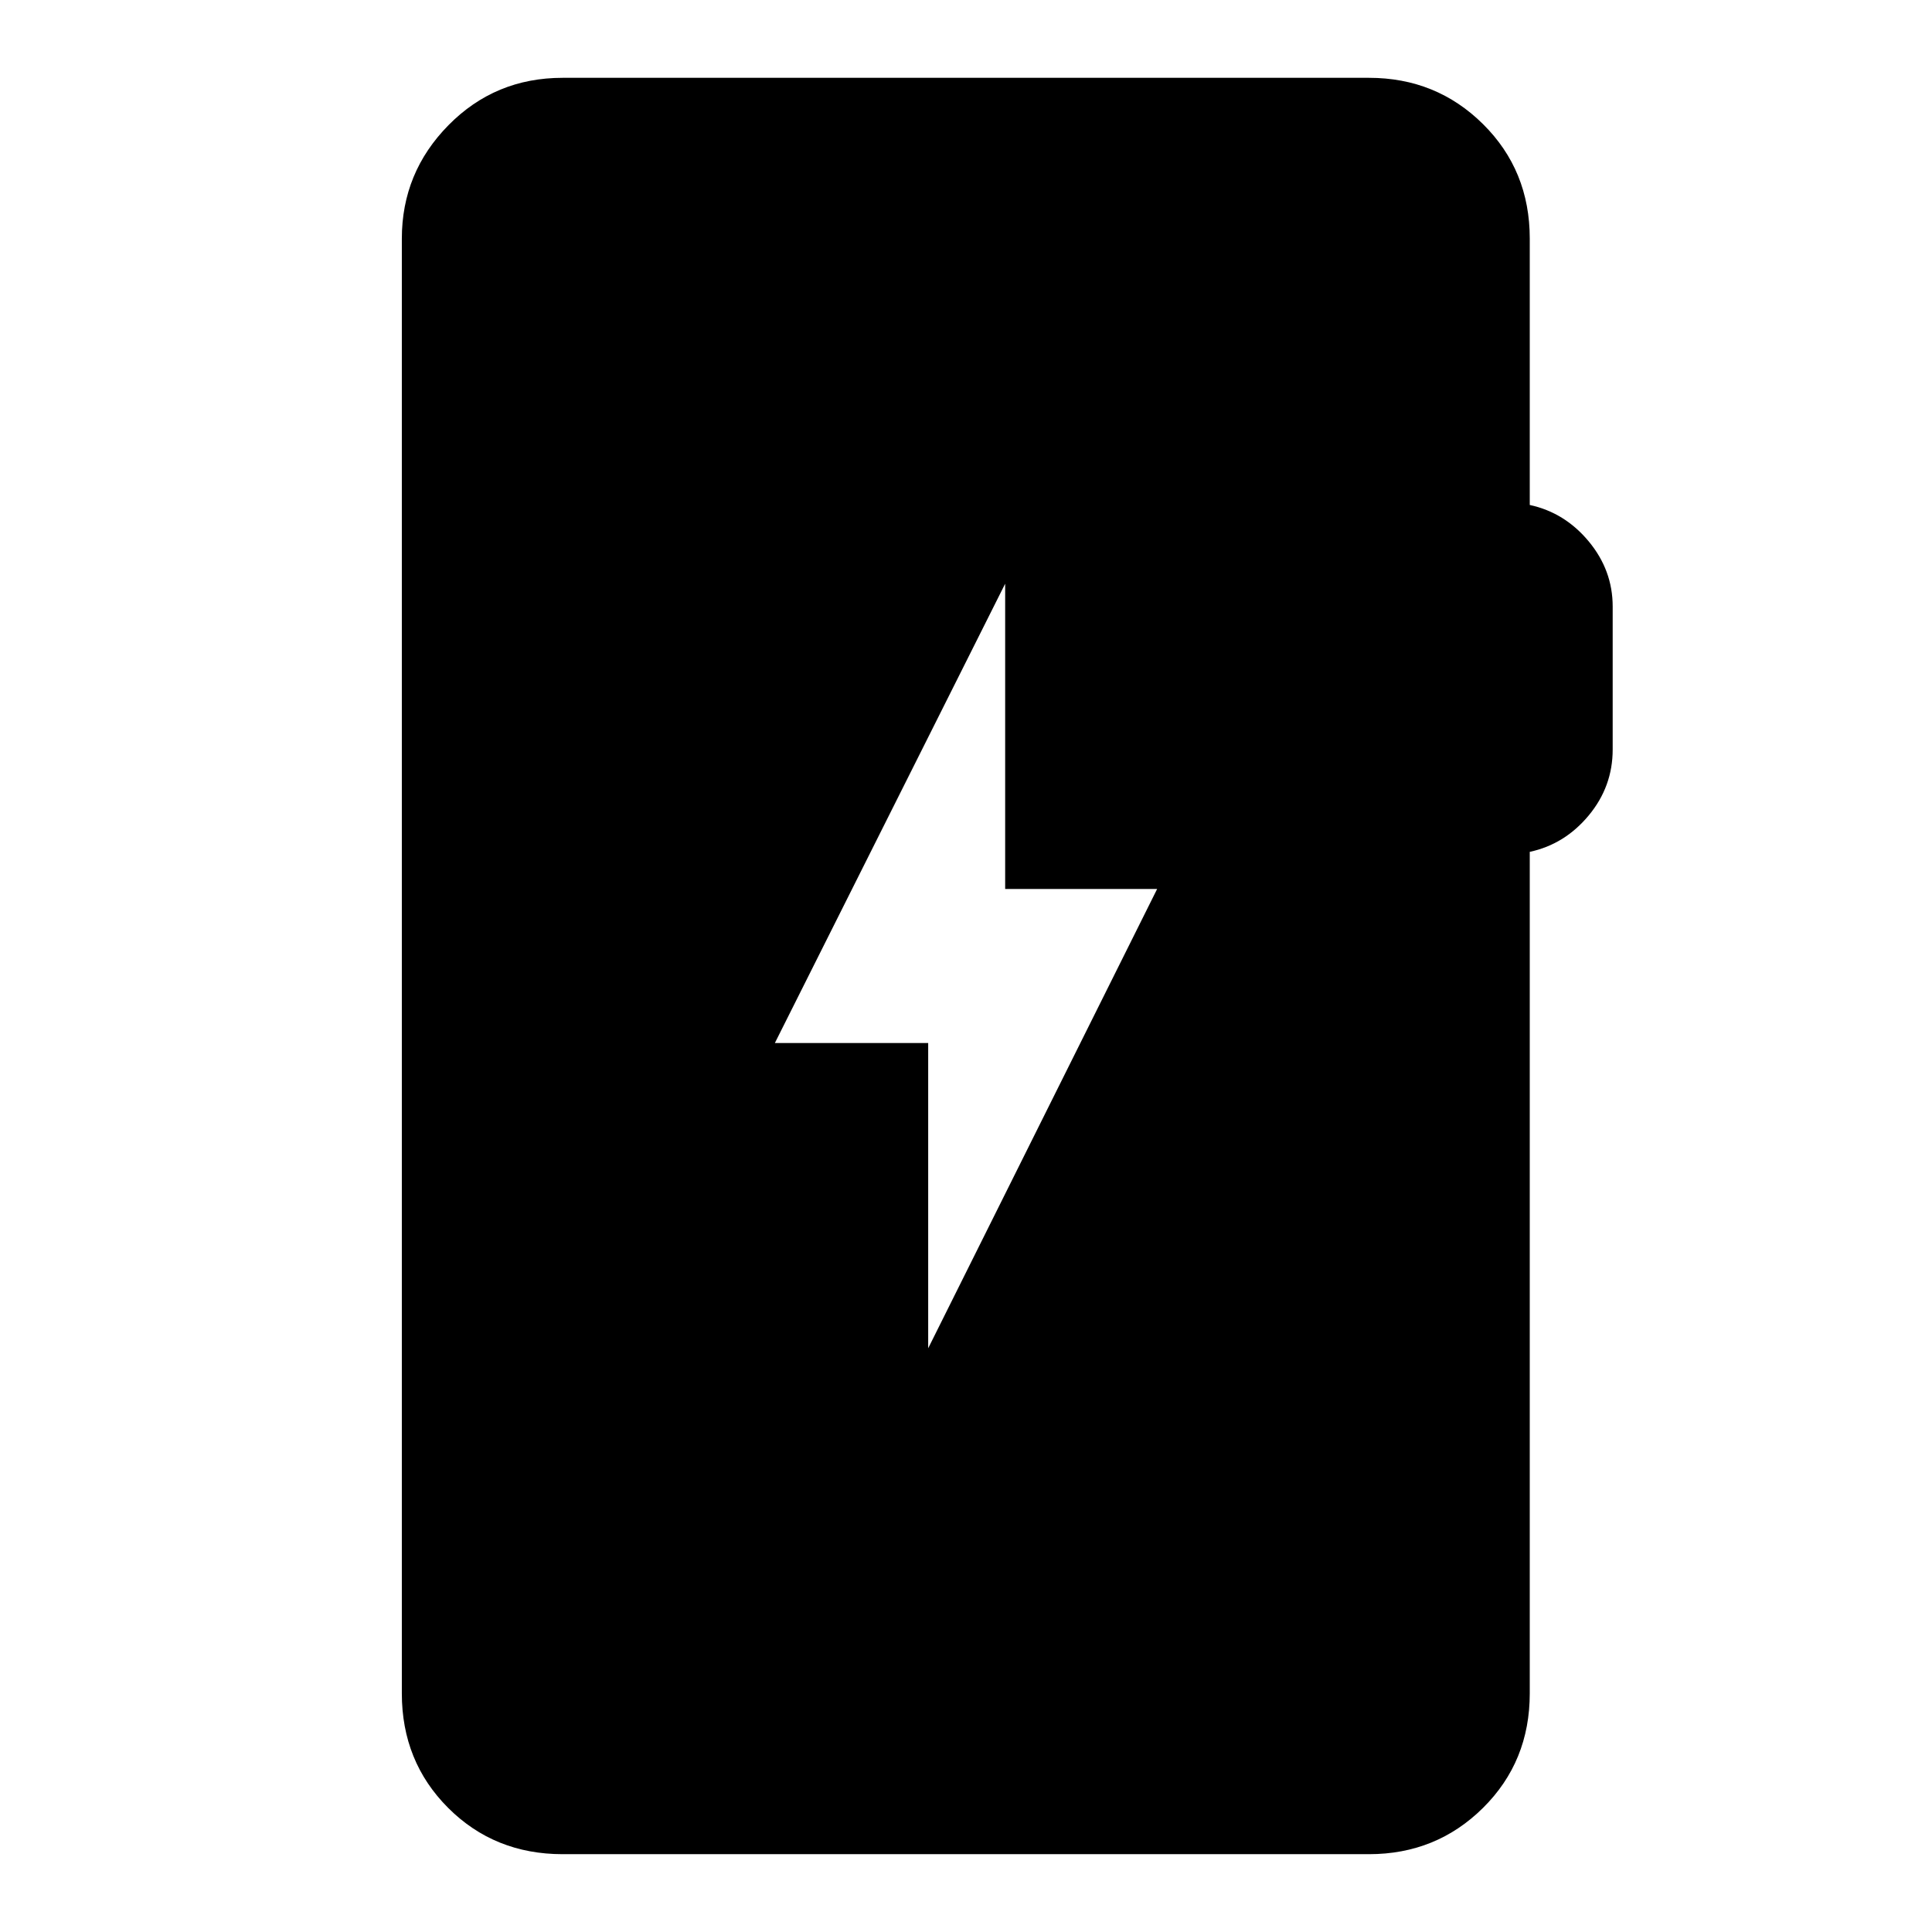 <svg xmlns="http://www.w3.org/2000/svg" height="40" viewBox="0 -960 960 960" width="40"><path d="M279.57-38.67q-33.88 0-56.89-23.01-23.01-23.01-23.01-56.89v-722.86q0-32.85 23.19-56.38 23.19-23.52 56.71-23.52h400.66q33.46 0 56.68 23.01t23.22 56.89v132.35q17.38 3.75 29.29 18.09 11.91 14.35 11.91 32.35v71.08q0 18.41-11.91 32.75-11.91 14.35-29.29 18.09v418.15q0 33.88-23.22 56.89-23.22 23.01-56.68 23.01H279.57Zm181.64-251.38 113.76-228.21h-75.51v-151.69L385.03-441.74h76.18v151.69Z"/></svg>